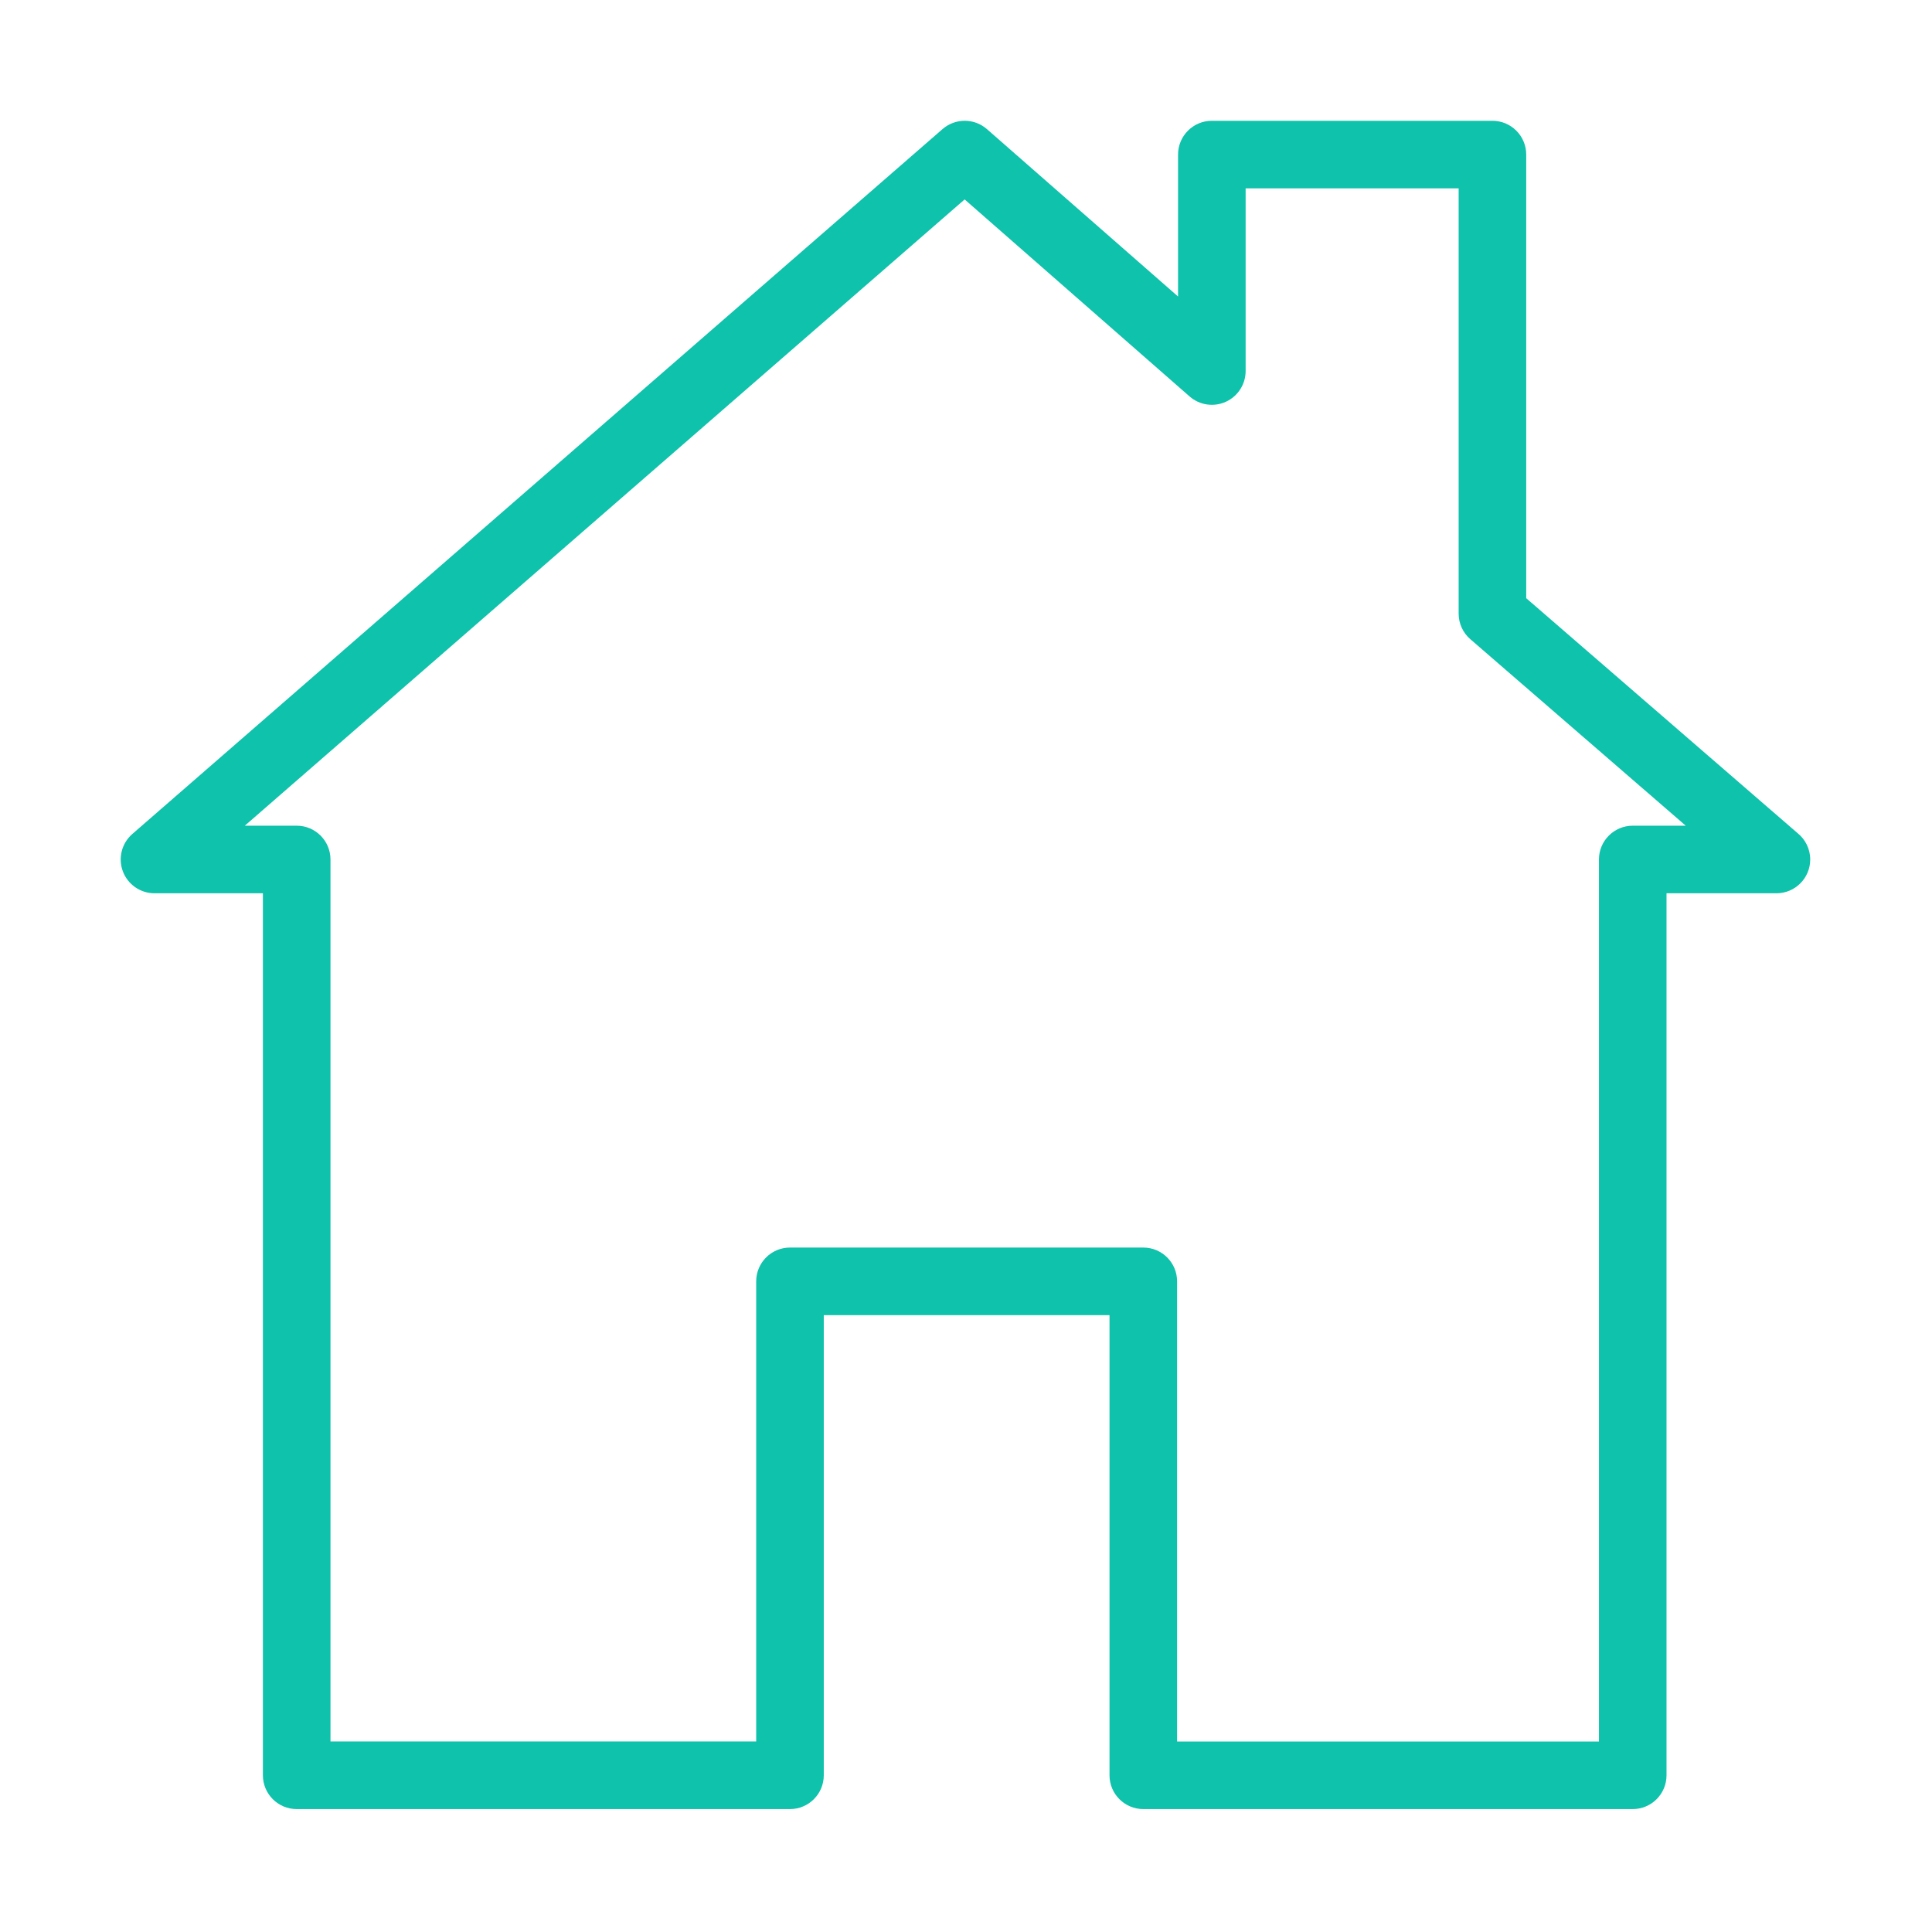 <?xml version="1.0" standalone="no"?><!DOCTYPE svg PUBLIC "-//W3C//DTD SVG 1.1//EN" "http://www.w3.org/Graphics/SVG/1.1/DTD/svg11.dtd"><svg t="1531380970211" class="icon" style="" viewBox="0 0 1024 1024" version="1.1" xmlns="http://www.w3.org/2000/svg" p-id="2165" xmlns:xlink="http://www.w3.org/1999/xlink" width="48" height="48"><defs><style type="text/css"></style></defs><path d="M865.382 958.85 605.973 958.85c-9.89 0-17.908-8.018-17.908-17.908l0-243.895-151.449 0 0 243.895c0 9.89-8.018 17.908-17.908 17.908l-261.455 0c-9.89 0-17.908-8.018-17.908-17.908l0-467.487L81.889 473.455c-7.47 0-14.155-4.637-16.773-11.633-2.618-6.996-0.617-14.882 5.018-19.786l429.428-373.619c6.757-5.879 16.817-5.861 23.553 0.039l101.278 88.704L624.393 81.928c0-9.89 8.018-17.908 17.908-17.908l148.72 0c9.89 0 17.908 8.018 17.908 17.908l0 235.132 143.791 124.494c4.103 3.282 6.731 8.331 6.731 13.993 0 9.89-8.019 17.908-17.908 17.908-0.009 0-0.015 0-0.021 0l-58.232 0 0 467.487C883.29 950.833 875.272 958.85 865.382 958.85zM623.881 923.034l223.593 0 0-467.487c0-9.89 8.018-17.908 17.908-17.908l28.098 0-114.181-98.858c-3.928-3.401-6.186-8.342-6.186-13.538L773.113 99.836 660.209 99.836l0 96.815c0 7.028-4.112 13.406-10.511 16.309-6.4 2.901-13.907 1.792-19.195-2.838L511.278 105.699l-381.523 331.94 27.499 0c9.89 0 17.908 8.018 17.908 17.908l0 467.487 225.639 0 0-243.895c0-9.89 8.018-17.908 17.908-17.908l187.265 0c9.89 0 17.908 8.018 17.908 17.908L623.882 923.034z" p-id="2166" fill="#0EC2AB"></path></svg>